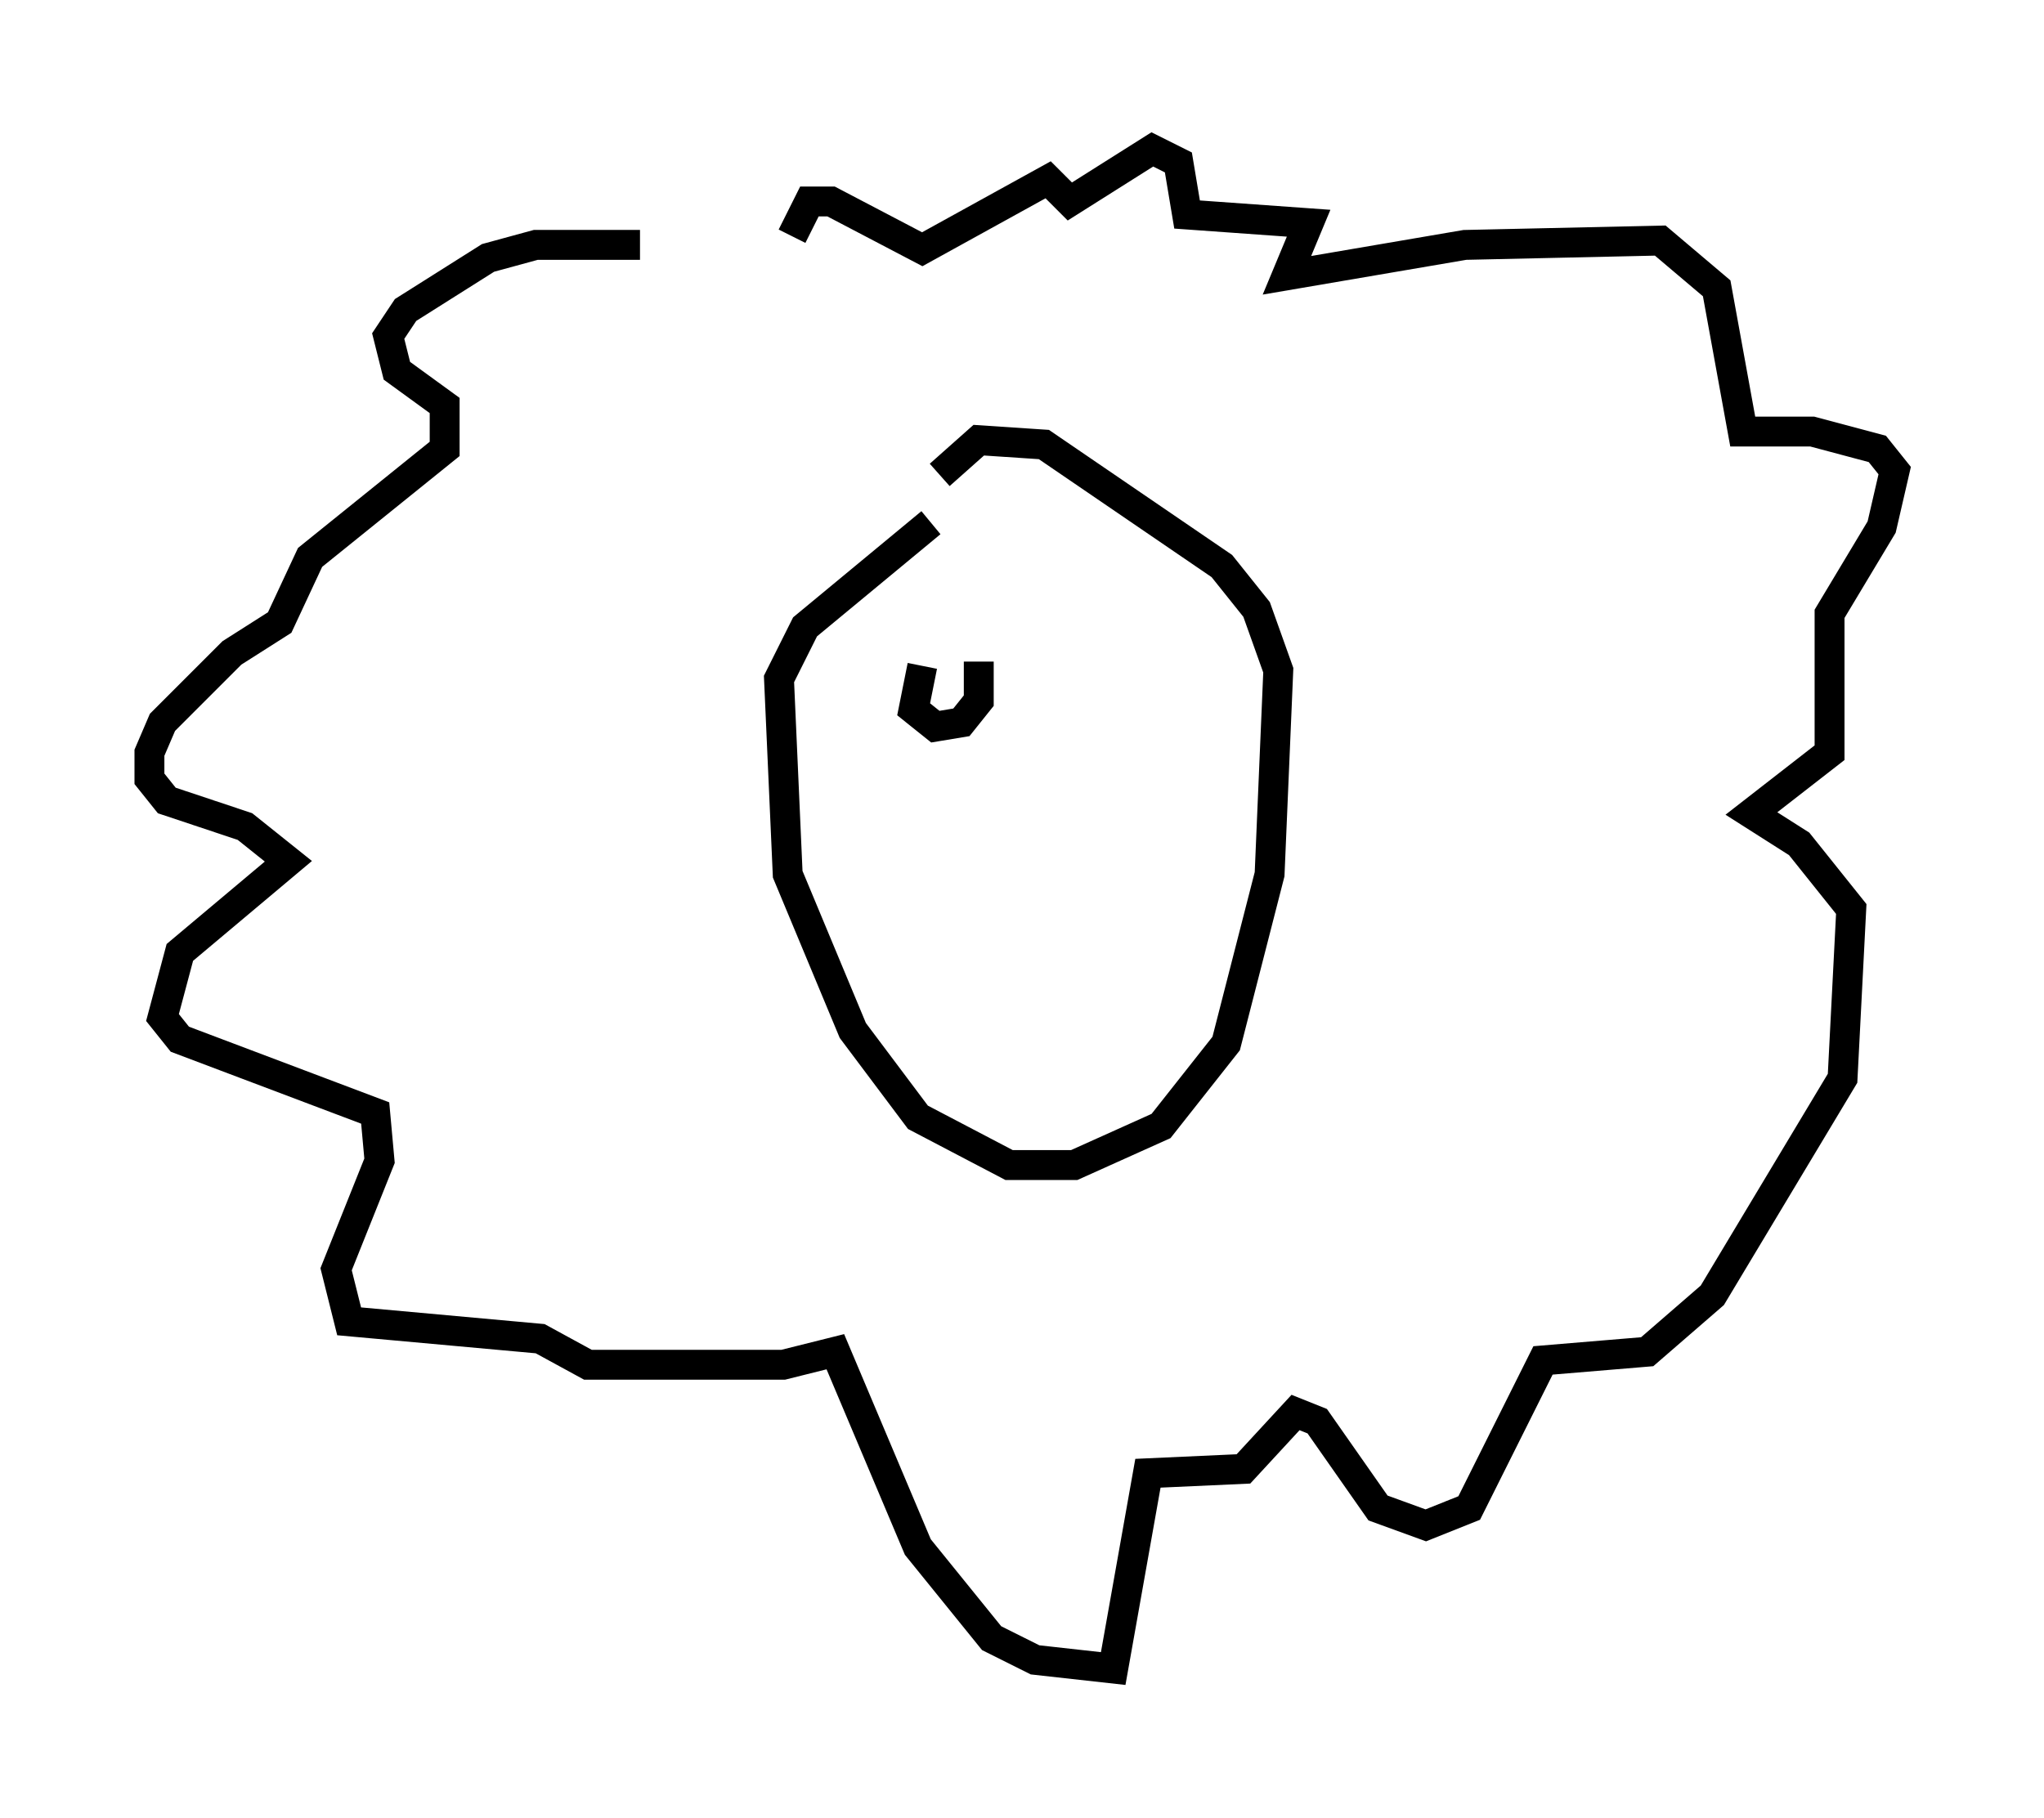 <?xml version="1.0" encoding="utf-8" ?>
<svg baseProfile="full" height="60.838" version="1.1" width="68.391" xmlns="http://www.w3.org/2000/svg" xmlns:ev="http://www.w3.org/2001/xml-events" xmlns:xlink="http://www.w3.org/1999/xlink"><defs /><rect fill="white" height="60.838" width="68.391" x="0" y="0" /><path d="M25.045, 9.067 m-3.631, -0.872 l-3.486, 0.0 -1.598, 0.436 l-2.76, 1.743 -0.581, 0.872 l0.291, 1.162 1.598, 1.162 l0.0, 1.453 -4.503, 3.631 l-1.017, 2.179 -1.598, 1.017 l-2.324, 2.324 -0.436, 1.017 l0.0, 0.872 0.581, 0.726 l2.615, 0.872 1.453, 1.162 l-3.631, 3.05 -0.581, 2.179 l0.581, 0.726 6.536, 2.469 l0.145, 1.598 -1.453, 3.631 l0.436, 1.743 6.391, 0.581 l1.598, 0.872 6.536, 0.0 l1.743, -0.436 2.76, 6.536 l2.469, 3.05 1.453, 0.726 l2.615, 0.291 1.162, -6.536 l3.196, -0.145 1.743, -1.888 l0.726, 0.291 2.034, 2.905 l1.598, 0.581 1.453, -0.581 l2.469, -4.939 3.486, -0.291 l2.179, -1.888 4.358, -7.263 l0.291, -5.665 -1.743, -2.179 l-1.598, -1.017 2.615, -2.034 l0.0, -4.648 1.743, -2.905 l0.436, -1.888 -0.581, -0.726 l-2.179, -0.581 -2.324, 0.0 l-0.872, -4.793 -1.888, -1.598 l-6.536, 0.145 -5.955, 1.017 l0.726, -1.743 -4.067, -0.291 l-0.291, -1.743 -0.872, -0.436 l-2.76, 1.743 -0.726, -0.726 l-4.212, 2.324 -3.05, -1.598 l-0.726, 0.0 -0.581, 1.162 m4.648, 9.587 l-4.212, 3.486 -0.872, 1.743 l0.291, 6.536 2.179, 5.229 l2.179, 2.905 3.05, 1.598 l2.179, 0.0 2.905, -1.307 l2.179, -2.76 1.453, -5.665 l0.291, -6.827 -0.726, -2.034 l-1.162, -1.453 -5.955, -4.067 l-2.179, -0.145 -1.307, 1.162 m-0.581, 6.391 l-0.291, 1.453 0.726, 0.581 l0.872, -0.145 0.581, -0.726 l0.0, -1.307 m3.631, -0.145 " fill="none" stroke="black" stroke-width="1" /></svg>